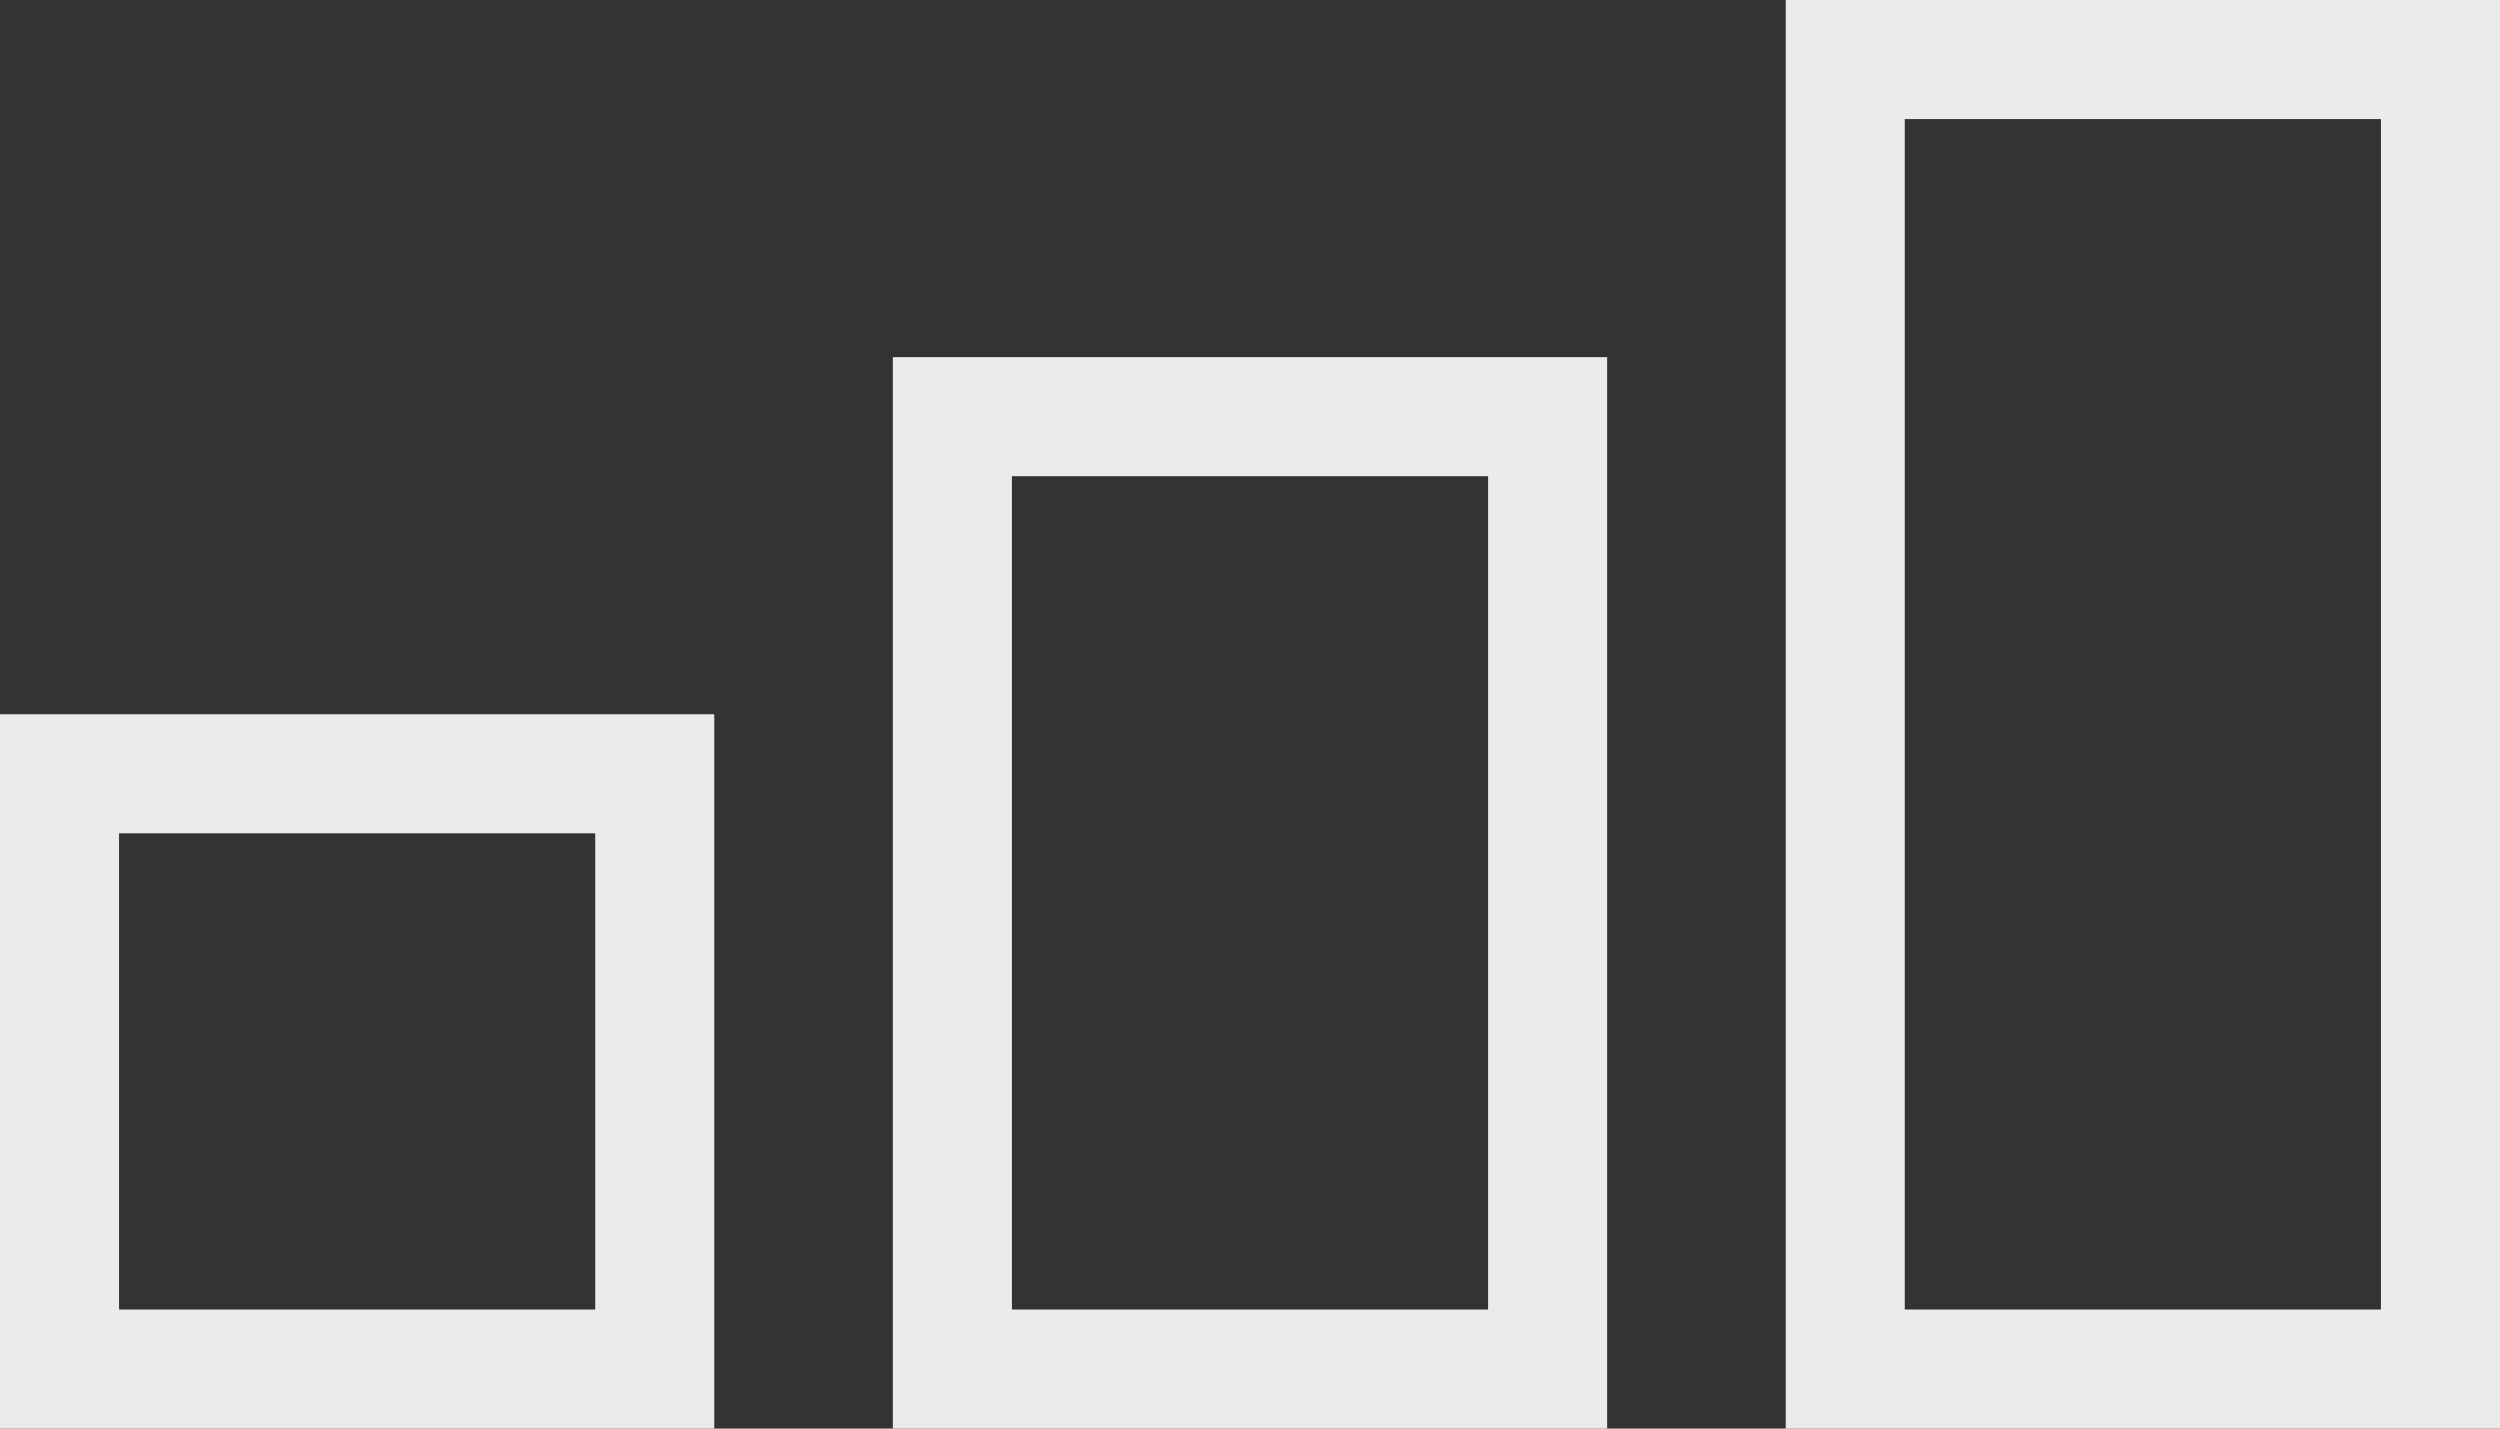 <?xml version="1.0" encoding="UTF-8"?>
<svg width="42px" height="24px" viewBox="0 0 42 24" version="1.1" xmlns="http://www.w3.org/2000/svg" xmlns:xlink="http://www.w3.org/1999/xlink">
    <rect x="0" y="0" width="42" height="24" fill="#333333" stroke="none"/>
    <!-- Generator: Sketch 49.2 (51160) - http://www.bohemiancoding.com/sketch -->
    <title>Group 11</title>
    <desc>Created with Sketch.</desc>
    <defs></defs>
    <g id="Page-1" stroke="none" stroke-width="1" fill="none" fill-rule="evenodd">
        <g id="Artboard-Copy-26" transform="translate(-836, -1024)" stroke="#EBEBEB" stroke-width="2">
            <g id="Group-15" transform="translate(118, 915)">
                <g id="Group-13" transform="translate(62, 50)">
                    <g id="Group-11" transform="translate(657, 60)">
                        <rect id="Rectangle-16" x="0" y="12" width="10" height="10"></rect>
                        <rect id="Rectangle-16-Copy" x="15" y="6" width="10" height="16"></rect>
                        <rect id="Rectangle-16-Copy-2" x="30" y="0" width="10" height="22"></rect>
                    </g>
                </g>
            </g>
        </g>
    </g>
</svg>